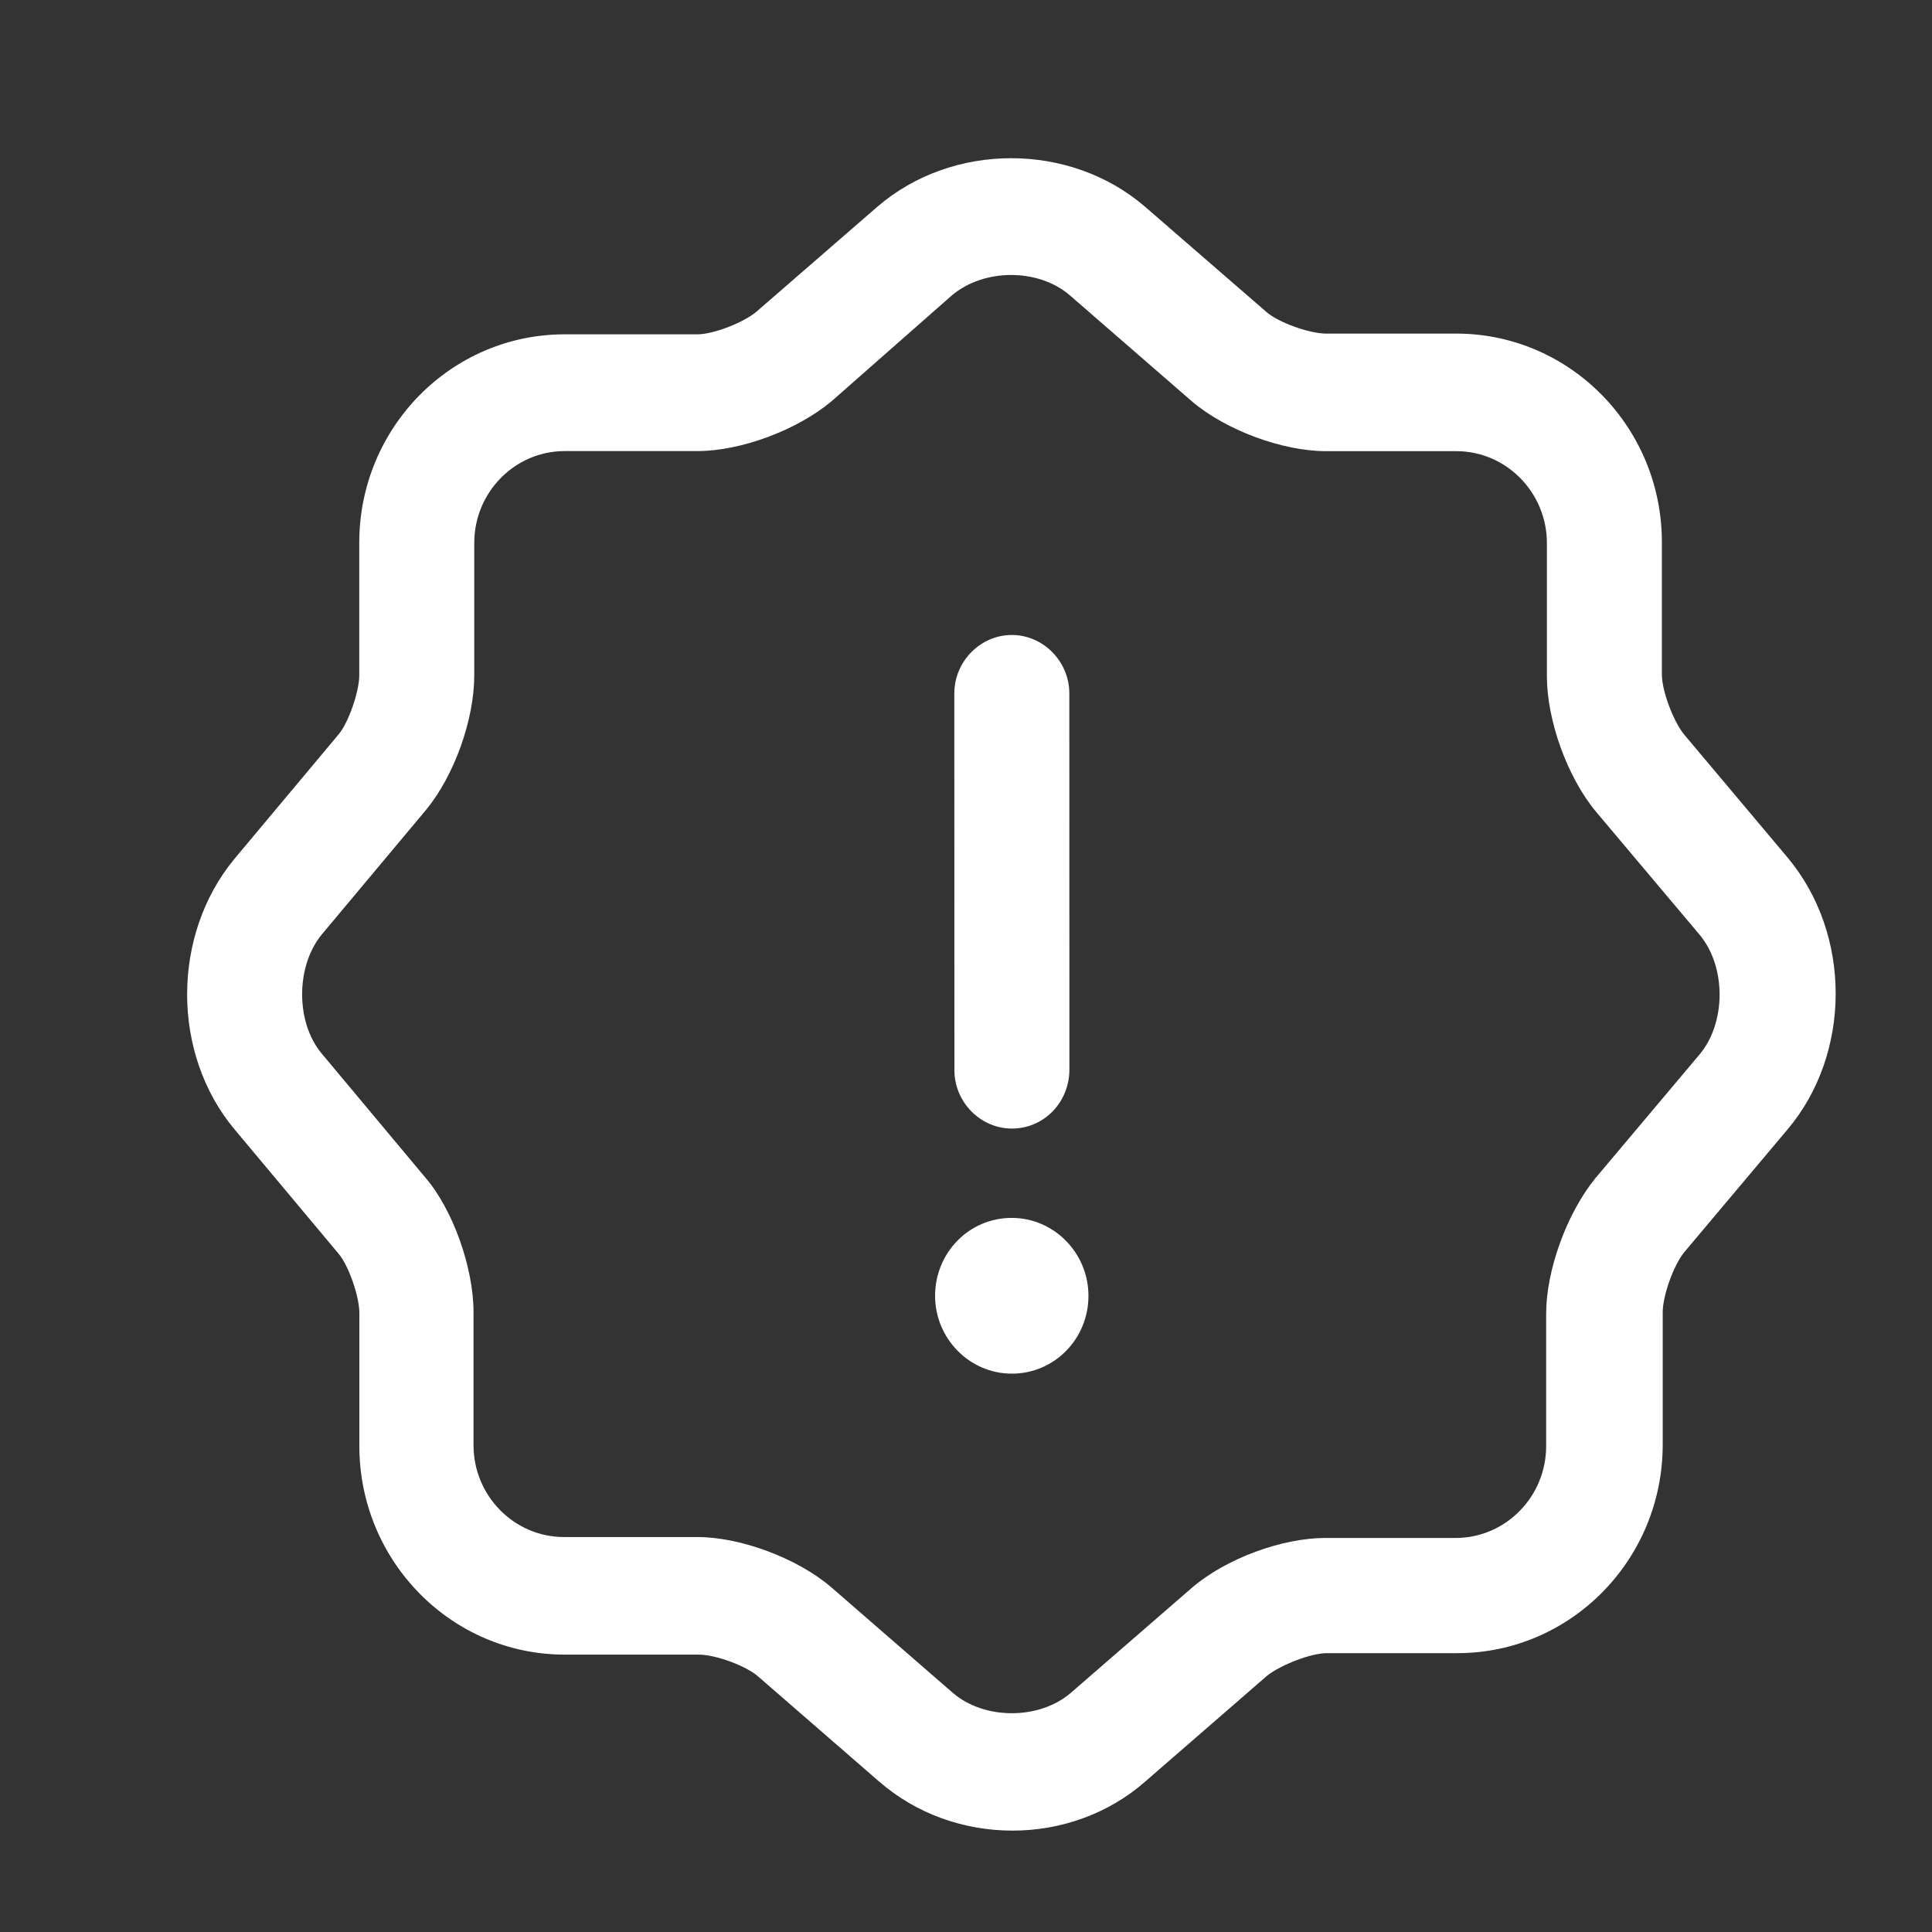 <svg width="21" height="21" viewBox="0 0 21 21" fill="none" xmlns="http://www.w3.org/2000/svg">
<rect x="0" y="0" width="21" height="21" fill="#333333" stroke="none"/>
<path d="M11.007 19.898C10.482 19.898 9.965 19.72 9.556 19.365L8.24 18.222C8.106 18.104 7.773 17.985 7.598 17.985L6.139 17.985C4.906 17.985 3.906 16.969 3.906 15.717L3.906 14.27C3.906 14.092 3.789 13.754 3.68 13.627L2.547 12.273C1.863 11.452 1.863 10.166 2.547 9.337L3.68 7.983C3.788 7.856 3.905 7.517 3.905 7.34L3.905 5.901C3.904 4.649 4.904 3.634 6.138 3.634L7.58 3.634C7.755 3.634 8.08 3.507 8.221 3.389L9.538 2.246C10.354 1.544 11.63 1.544 12.446 2.247L13.763 3.389C13.897 3.508 14.238 3.626 14.413 3.626L15.83 3.626C17.063 3.627 18.064 4.642 18.064 5.894L18.064 7.333C18.064 7.511 18.189 7.841 18.306 7.984L19.431 9.322C20.131 10.159 20.123 11.454 19.431 12.275L18.306 13.612C18.19 13.755 18.073 14.085 18.073 14.263L18.073 15.702C18.073 16.954 17.073 17.969 15.84 17.969L14.423 17.969C14.248 17.969 13.923 18.096 13.773 18.214L12.457 19.357C12.048 19.72 11.523 19.898 11.007 19.898ZM6.138 4.903C5.596 4.903 5.155 5.351 5.155 5.901L5.155 7.34C5.155 7.822 4.938 8.431 4.63 8.804L3.497 10.158C3.213 10.504 3.213 11.114 3.497 11.452L4.622 12.798C4.922 13.145 5.147 13.779 5.147 14.262L5.147 15.709C5.147 16.259 5.589 16.707 6.131 16.707L7.581 16.707C8.048 16.707 8.664 16.936 9.031 17.249L10.356 18.4C10.698 18.696 11.298 18.696 11.64 18.4L12.956 17.258C13.331 16.937 13.94 16.717 14.406 16.717L15.823 16.717C16.365 16.717 16.806 16.268 16.806 15.719L16.806 14.28C16.806 13.806 17.031 13.188 17.34 12.808L18.473 11.462C18.764 11.115 18.764 10.506 18.473 10.159L17.347 8.822C17.031 8.441 16.814 7.824 16.814 7.35L16.814 5.903C16.814 5.353 16.372 4.904 15.83 4.904L14.413 4.904C13.938 4.904 13.322 4.675 12.955 4.362L11.63 3.211C11.288 2.915 10.696 2.915 10.346 3.211L9.038 4.362C8.663 4.675 8.055 4.903 7.58 4.903L6.138 4.903Z" fill="white"/>
<path d="M10.998 14.931C10.539 14.931 10.164 14.55 10.164 14.085C10.164 13.619 10.531 13.238 10.997 13.238C11.456 13.238 11.831 13.619 11.831 14.085C11.831 14.55 11.464 14.931 10.998 14.931Z" fill="white"/>
<path d="M10.999 12.267C10.657 12.267 10.374 11.979 10.374 11.633L10.373 7.537C10.373 7.19 10.656 6.902 10.998 6.902C11.34 6.902 11.623 7.19 11.623 7.537L11.624 11.624C11.624 11.98 11.349 12.267 10.999 12.267Z" fill="white"/>
</svg>
